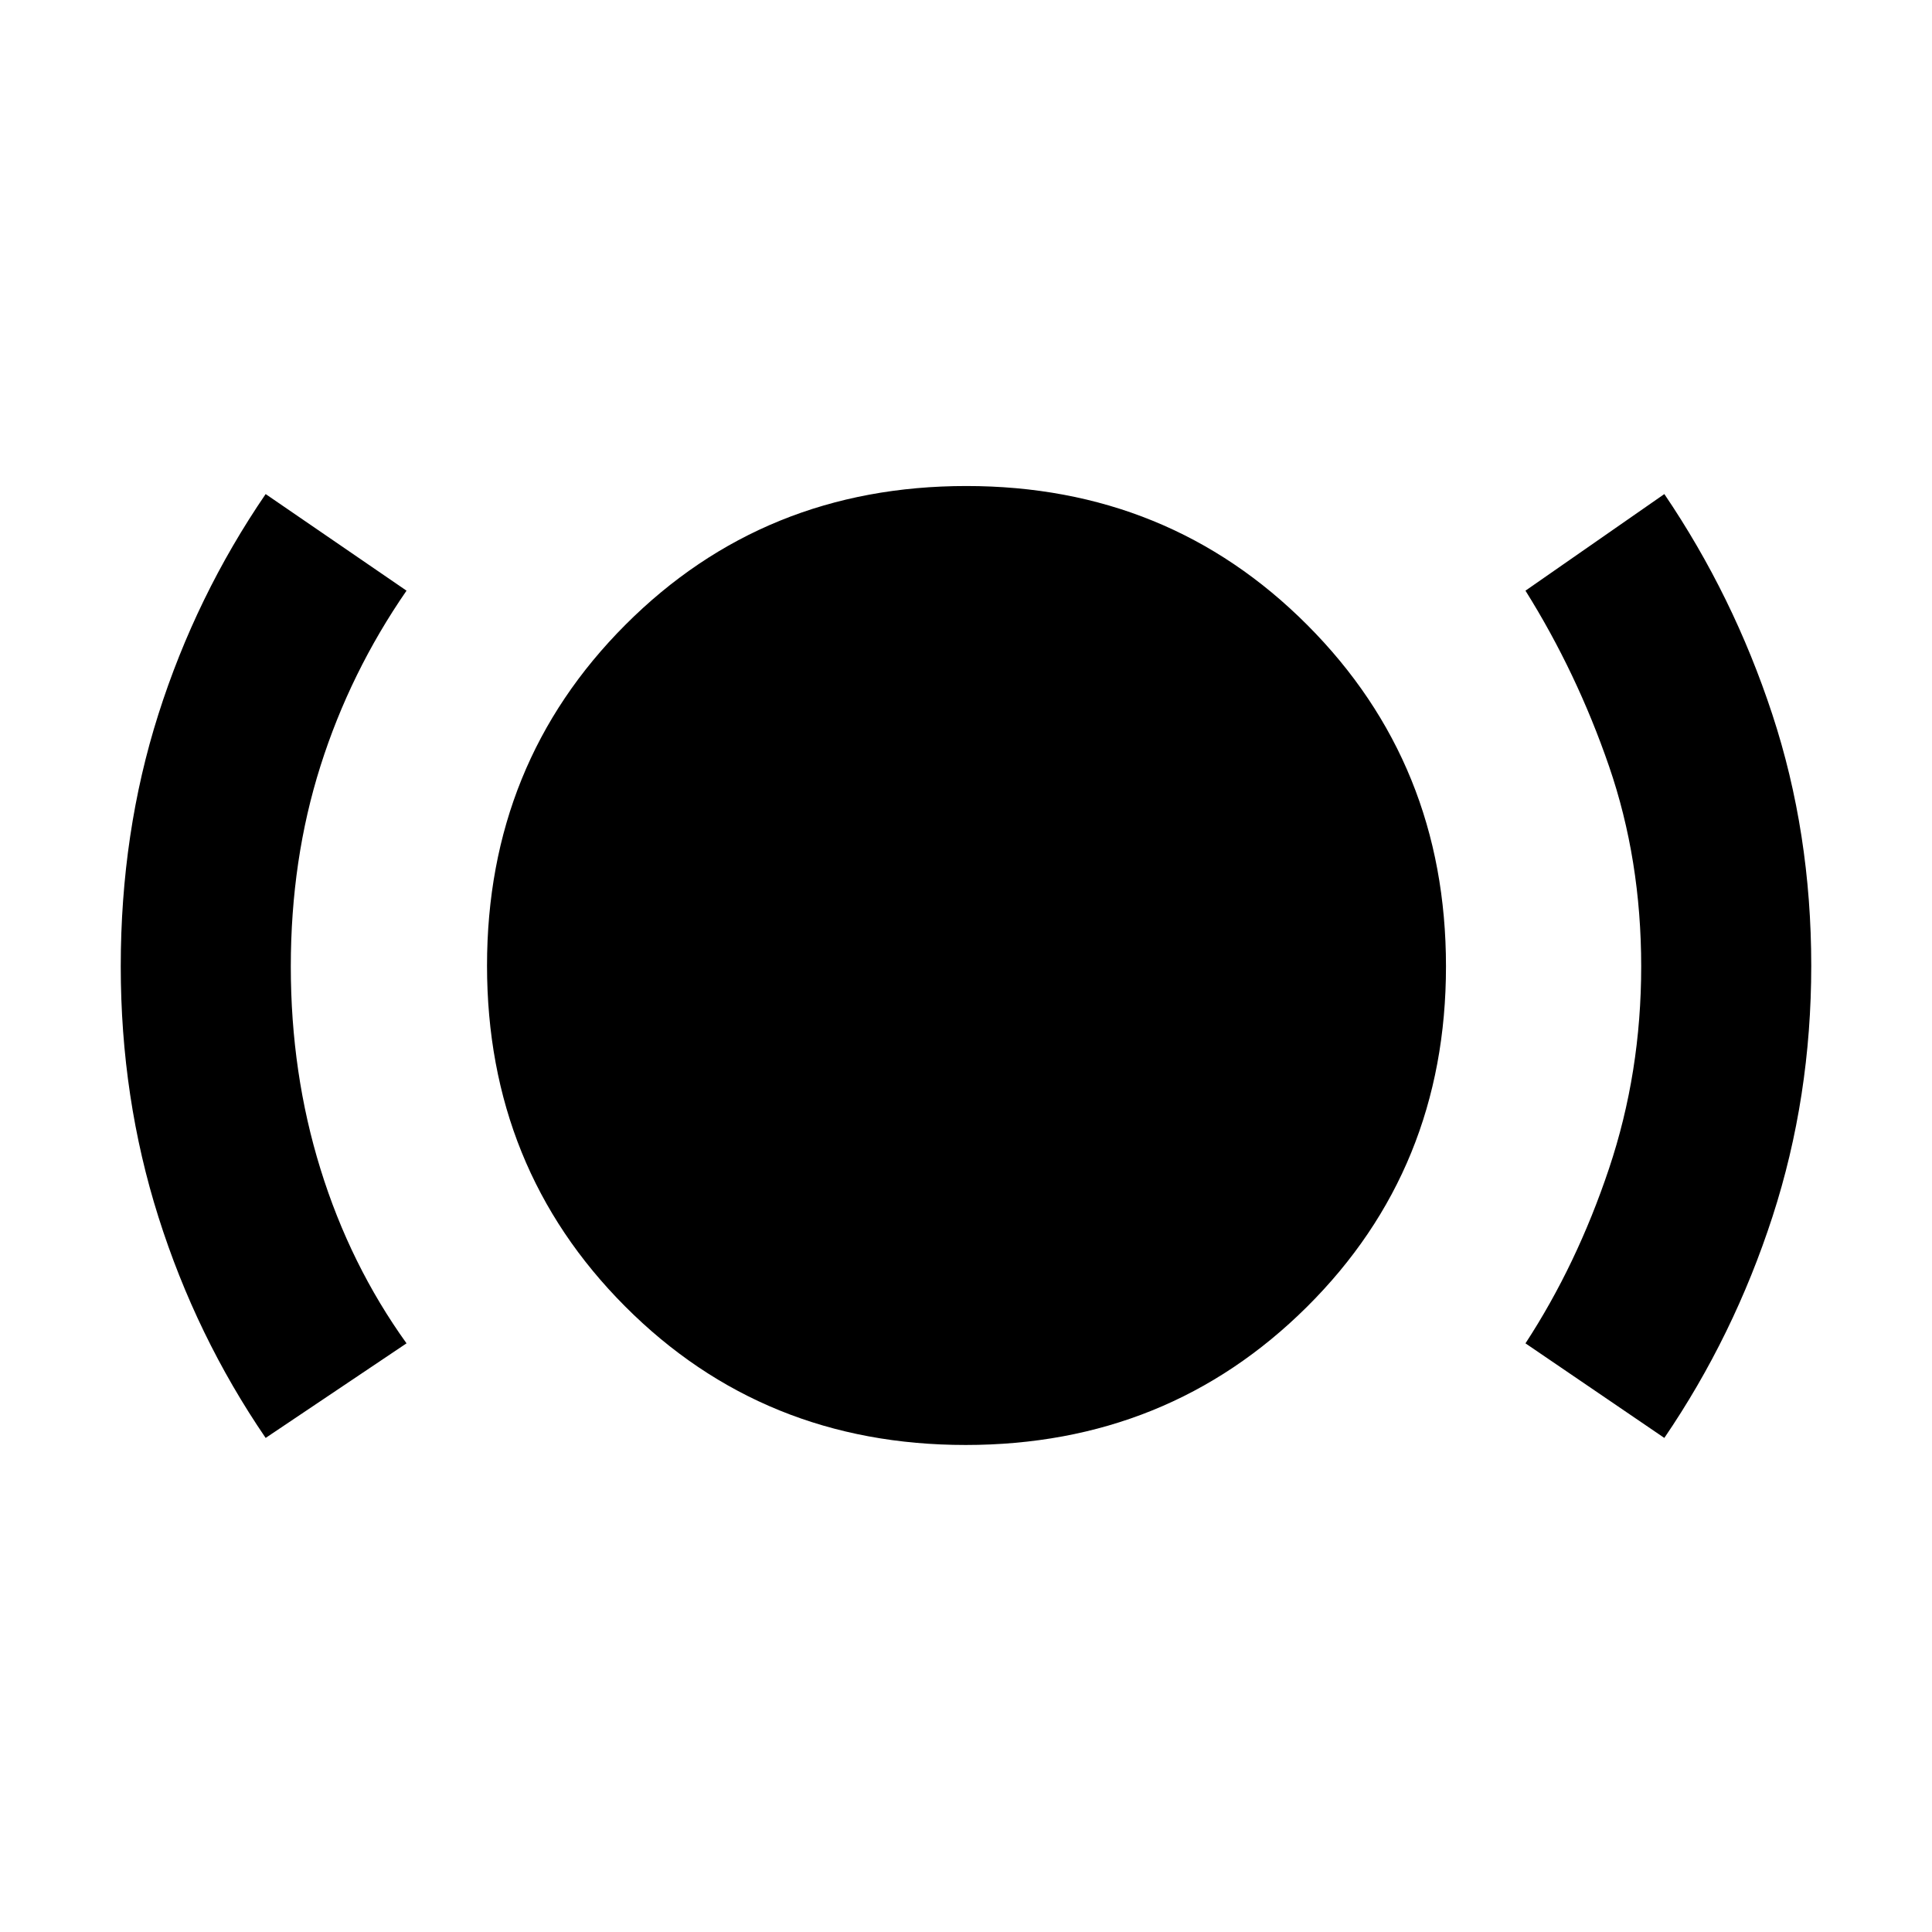 <svg xmlns="http://www.w3.org/2000/svg" height="48" viewBox="0 -960 960 960" width="48"><path d="M132-245.5q-34.53-50.54-53.26-109.74Q60-414.44 60-479.81q0-66.42 18.69-125.23T132-714.5l70 48q-28.03 40.6-42.76 87.11-14.74 46.51-14.74 99.68 0 53 14.74 100.58 14.73 47.58 42.76 86.63l-70 47Zm347.82 3.5q-100.53 0-169.17-68.82Q242-379.64 242-480.18q0-100.53 68.82-169.42 68.82-68.9 169.36-68.9 100.53 0 169.42 69.07 68.9 69.07 68.9 169.61 0 100.53-69.07 169.17Q580.36-242 479.82-242ZM827-245.5l-69-47q25.51-39.05 41.5-86.8 16-47.75 16-100.48 0-53.08-16-99.53T758-666.5l69-48q34.28 50.56 53.64 109.43Q900-546.2 900-480.18q0 65.38-19.25 124.71T827-245.5Z"/></svg>
